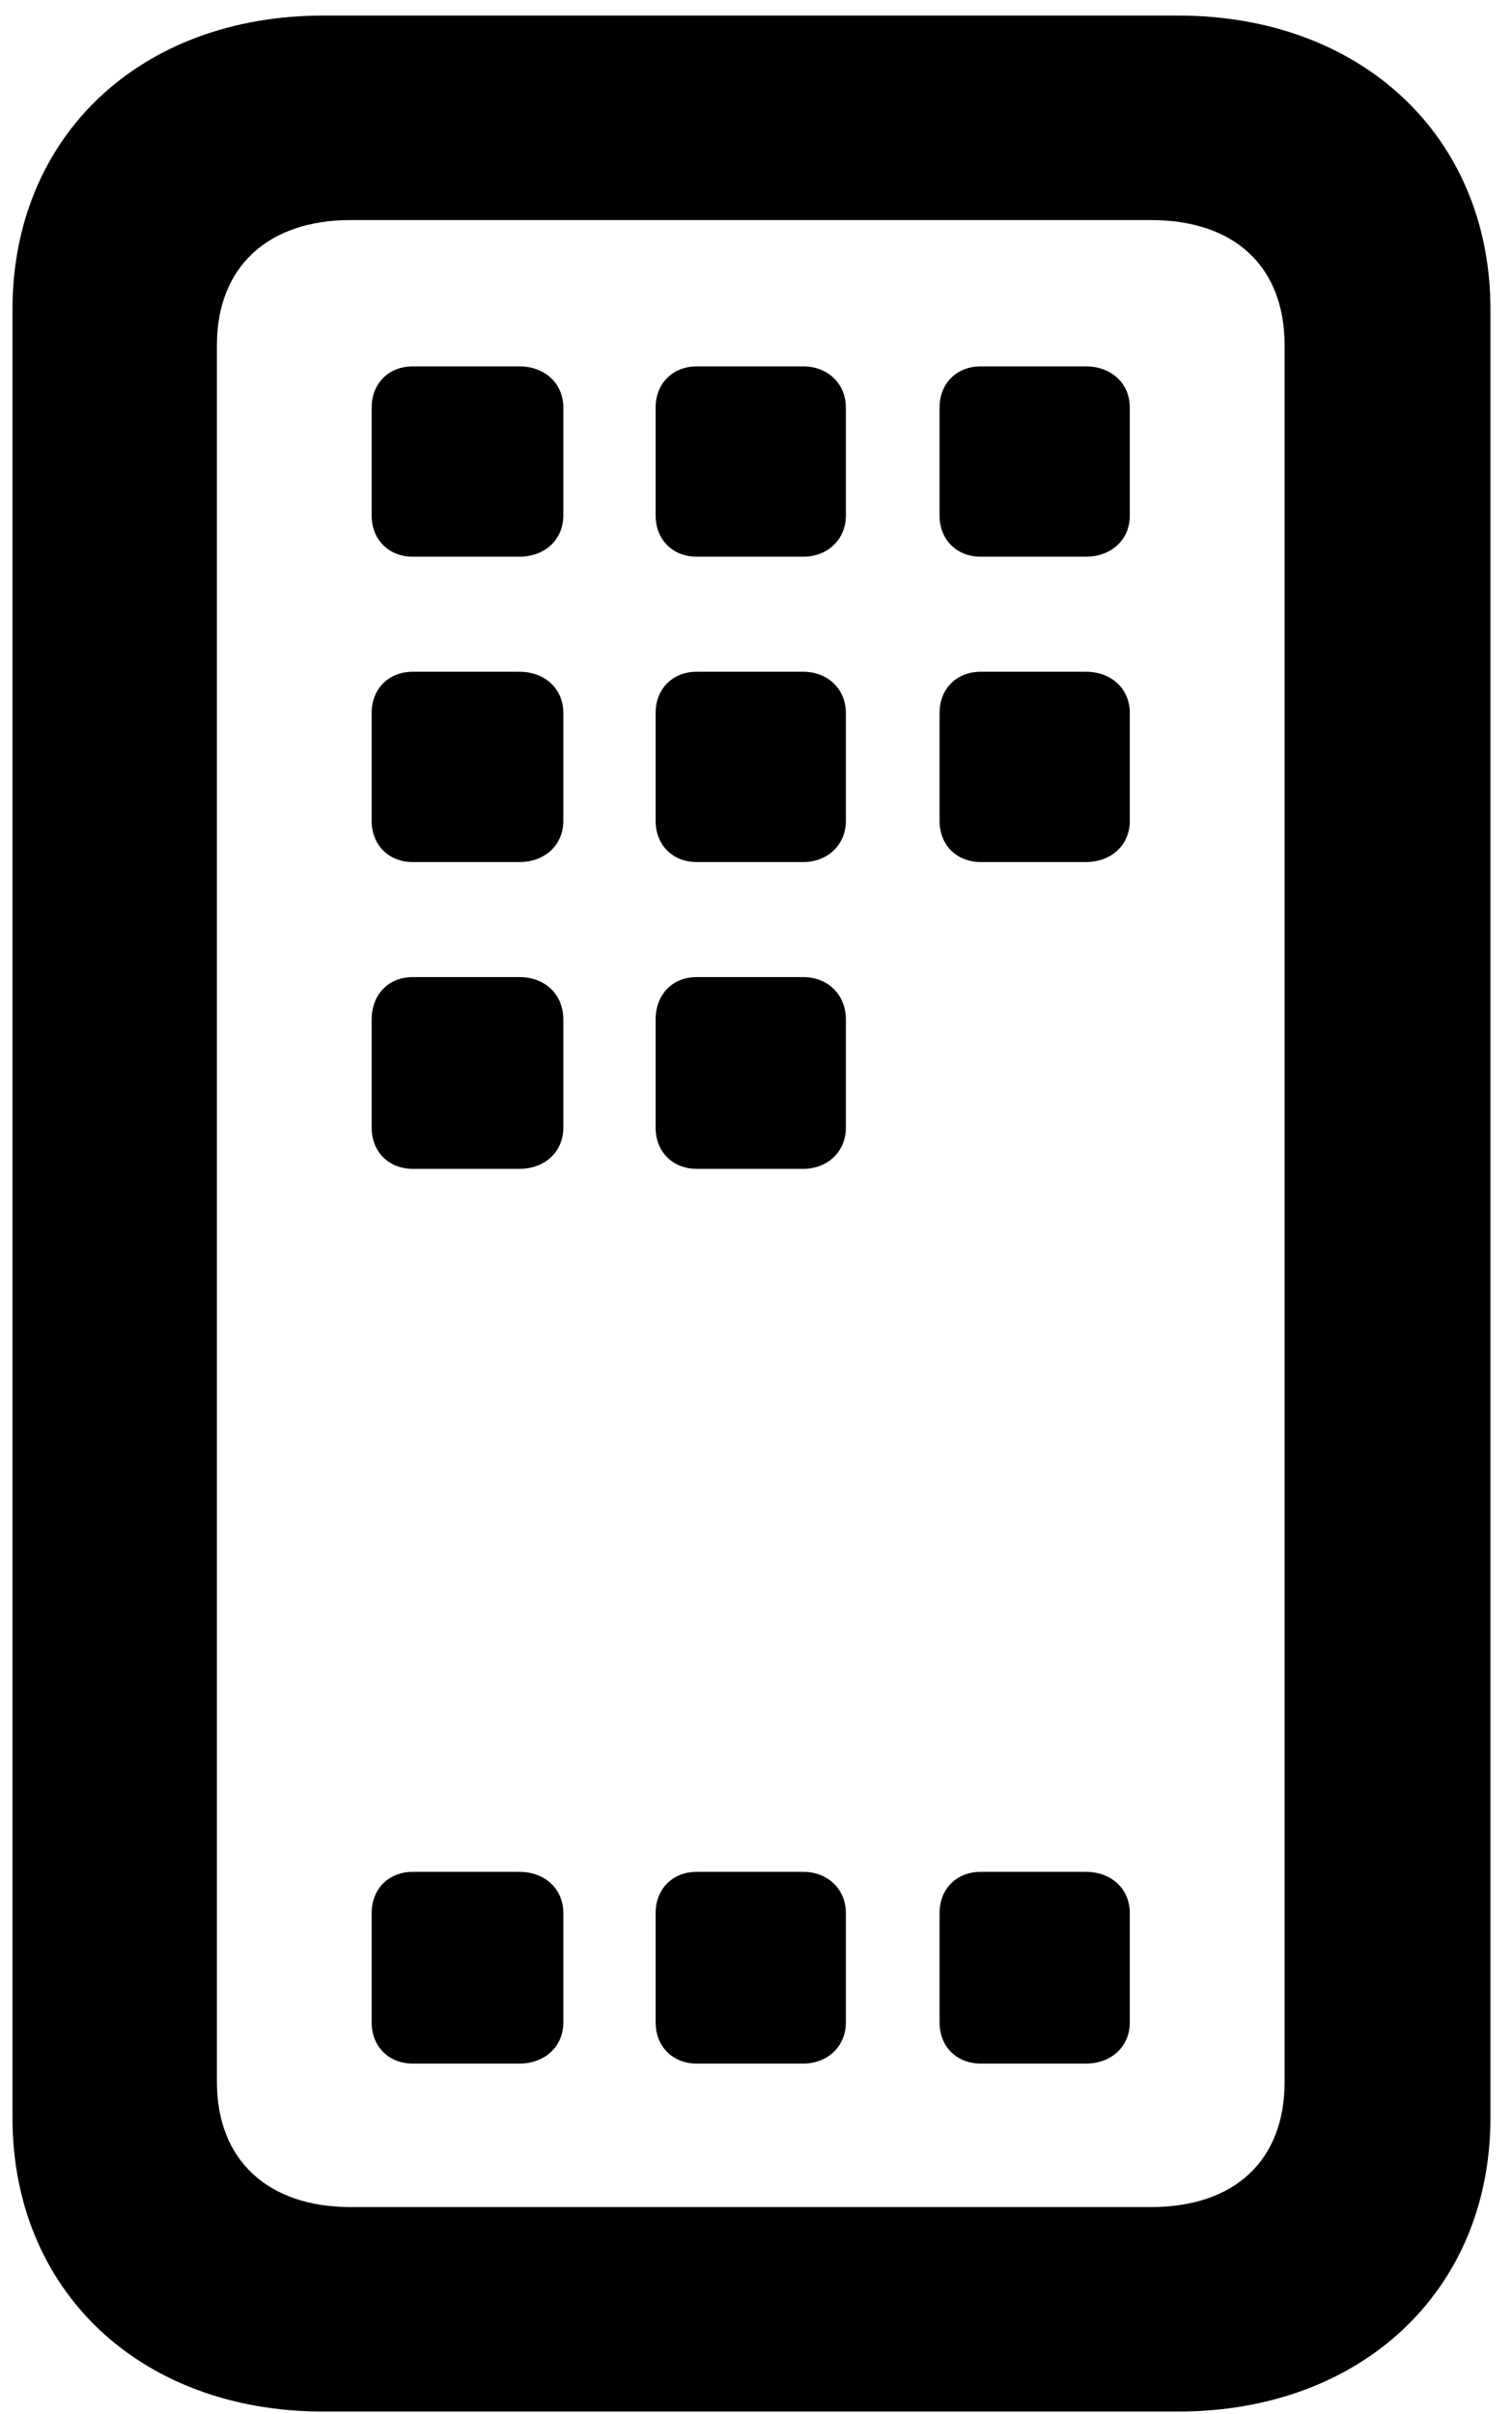 <svg width="52" height="83" viewBox="0 0 52 83" fill="none" xmlns="http://www.w3.org/2000/svg">
<path d="M11.122 82.908H40.517C46.816 82.908 51.259 78.758 51.259 72.801V10.643C51.259 4.685 46.816 0.535 40.517 0.535H11.122C4.823 0.535 0.429 4.685 0.429 10.643V72.801C0.429 78.758 4.823 82.908 11.122 82.908ZM12.05 75.877C9.218 75.877 7.46 74.266 7.46 71.58V11.863C7.46 9.178 9.218 7.566 12.05 7.566H39.589C42.47 7.566 44.179 9.178 44.179 11.863V71.58C44.179 74.266 42.47 75.877 39.589 75.877H12.05ZM14.198 19.139H17.86C18.739 19.139 19.374 18.553 19.374 17.723V14.012C19.374 13.182 18.739 12.596 17.86 12.596H14.198C13.368 12.596 12.782 13.182 12.782 14.012V17.723C12.782 18.553 13.368 19.139 14.198 19.139ZM23.964 19.139H27.626C28.456 19.139 29.091 18.553 29.091 17.723V14.012C29.091 13.182 28.456 12.596 27.626 12.596H23.964C23.134 12.596 22.548 13.182 22.548 14.012V17.723C22.548 18.553 23.134 19.139 23.964 19.139ZM33.73 19.139H37.343C38.222 19.139 38.856 18.553 38.856 17.723V14.012C38.856 13.182 38.222 12.596 37.343 12.596H33.73C32.899 12.596 32.313 13.182 32.313 14.012V17.723C32.313 18.553 32.899 19.139 33.73 19.139ZM14.198 29.637H17.86C18.739 29.637 19.374 29.051 19.374 28.221V24.51C19.374 23.68 18.739 23.094 17.86 23.094H14.198C13.368 23.094 12.782 23.68 12.782 24.51V28.221C12.782 29.051 13.368 29.637 14.198 29.637ZM23.964 29.637H27.626C28.456 29.637 29.091 29.051 29.091 28.221V24.51C29.091 23.68 28.456 23.094 27.626 23.094H23.964C23.134 23.094 22.548 23.68 22.548 24.51V28.221C22.548 29.051 23.134 29.637 23.964 29.637ZM33.73 29.637H37.343C38.222 29.637 38.856 29.051 38.856 28.221V24.51C38.856 23.68 38.222 23.094 37.343 23.094H33.73C32.899 23.094 32.313 23.68 32.313 24.51V28.221C32.313 29.051 32.899 29.637 33.73 29.637ZM14.198 40.184H17.86C18.739 40.184 19.374 39.598 19.374 38.768V35.057C19.374 34.178 18.739 33.592 17.86 33.592H14.198C13.368 33.592 12.782 34.178 12.782 35.057V38.768C12.782 39.598 13.368 40.184 14.198 40.184ZM23.964 40.184H27.626C28.456 40.184 29.091 39.598 29.091 38.768V35.057C29.091 34.178 28.456 33.592 27.626 33.592H23.964C23.134 33.592 22.548 34.178 22.548 35.057V38.768C22.548 39.598 23.134 40.184 23.964 40.184ZM14.198 70.945H17.86C18.739 70.945 19.374 70.359 19.374 69.529V65.769C19.374 64.939 18.739 64.353 17.86 64.353H14.198C13.368 64.353 12.782 64.939 12.782 65.769V69.529C12.782 70.359 13.368 70.945 14.198 70.945ZM23.964 70.945H27.626C28.456 70.945 29.091 70.359 29.091 69.529V65.769C29.091 64.939 28.456 64.353 27.626 64.353H23.964C23.134 64.353 22.548 64.939 22.548 65.769V69.529C22.548 70.359 23.134 70.945 23.964 70.945ZM33.73 70.945H37.343C38.222 70.945 38.856 70.359 38.856 69.529V65.769C38.856 64.939 38.222 64.353 37.343 64.353H33.73C32.899 64.353 32.313 64.939 32.313 65.769V69.529C32.313 70.359 32.899 70.945 33.73 70.945Z" fill="black"/>
</svg>
